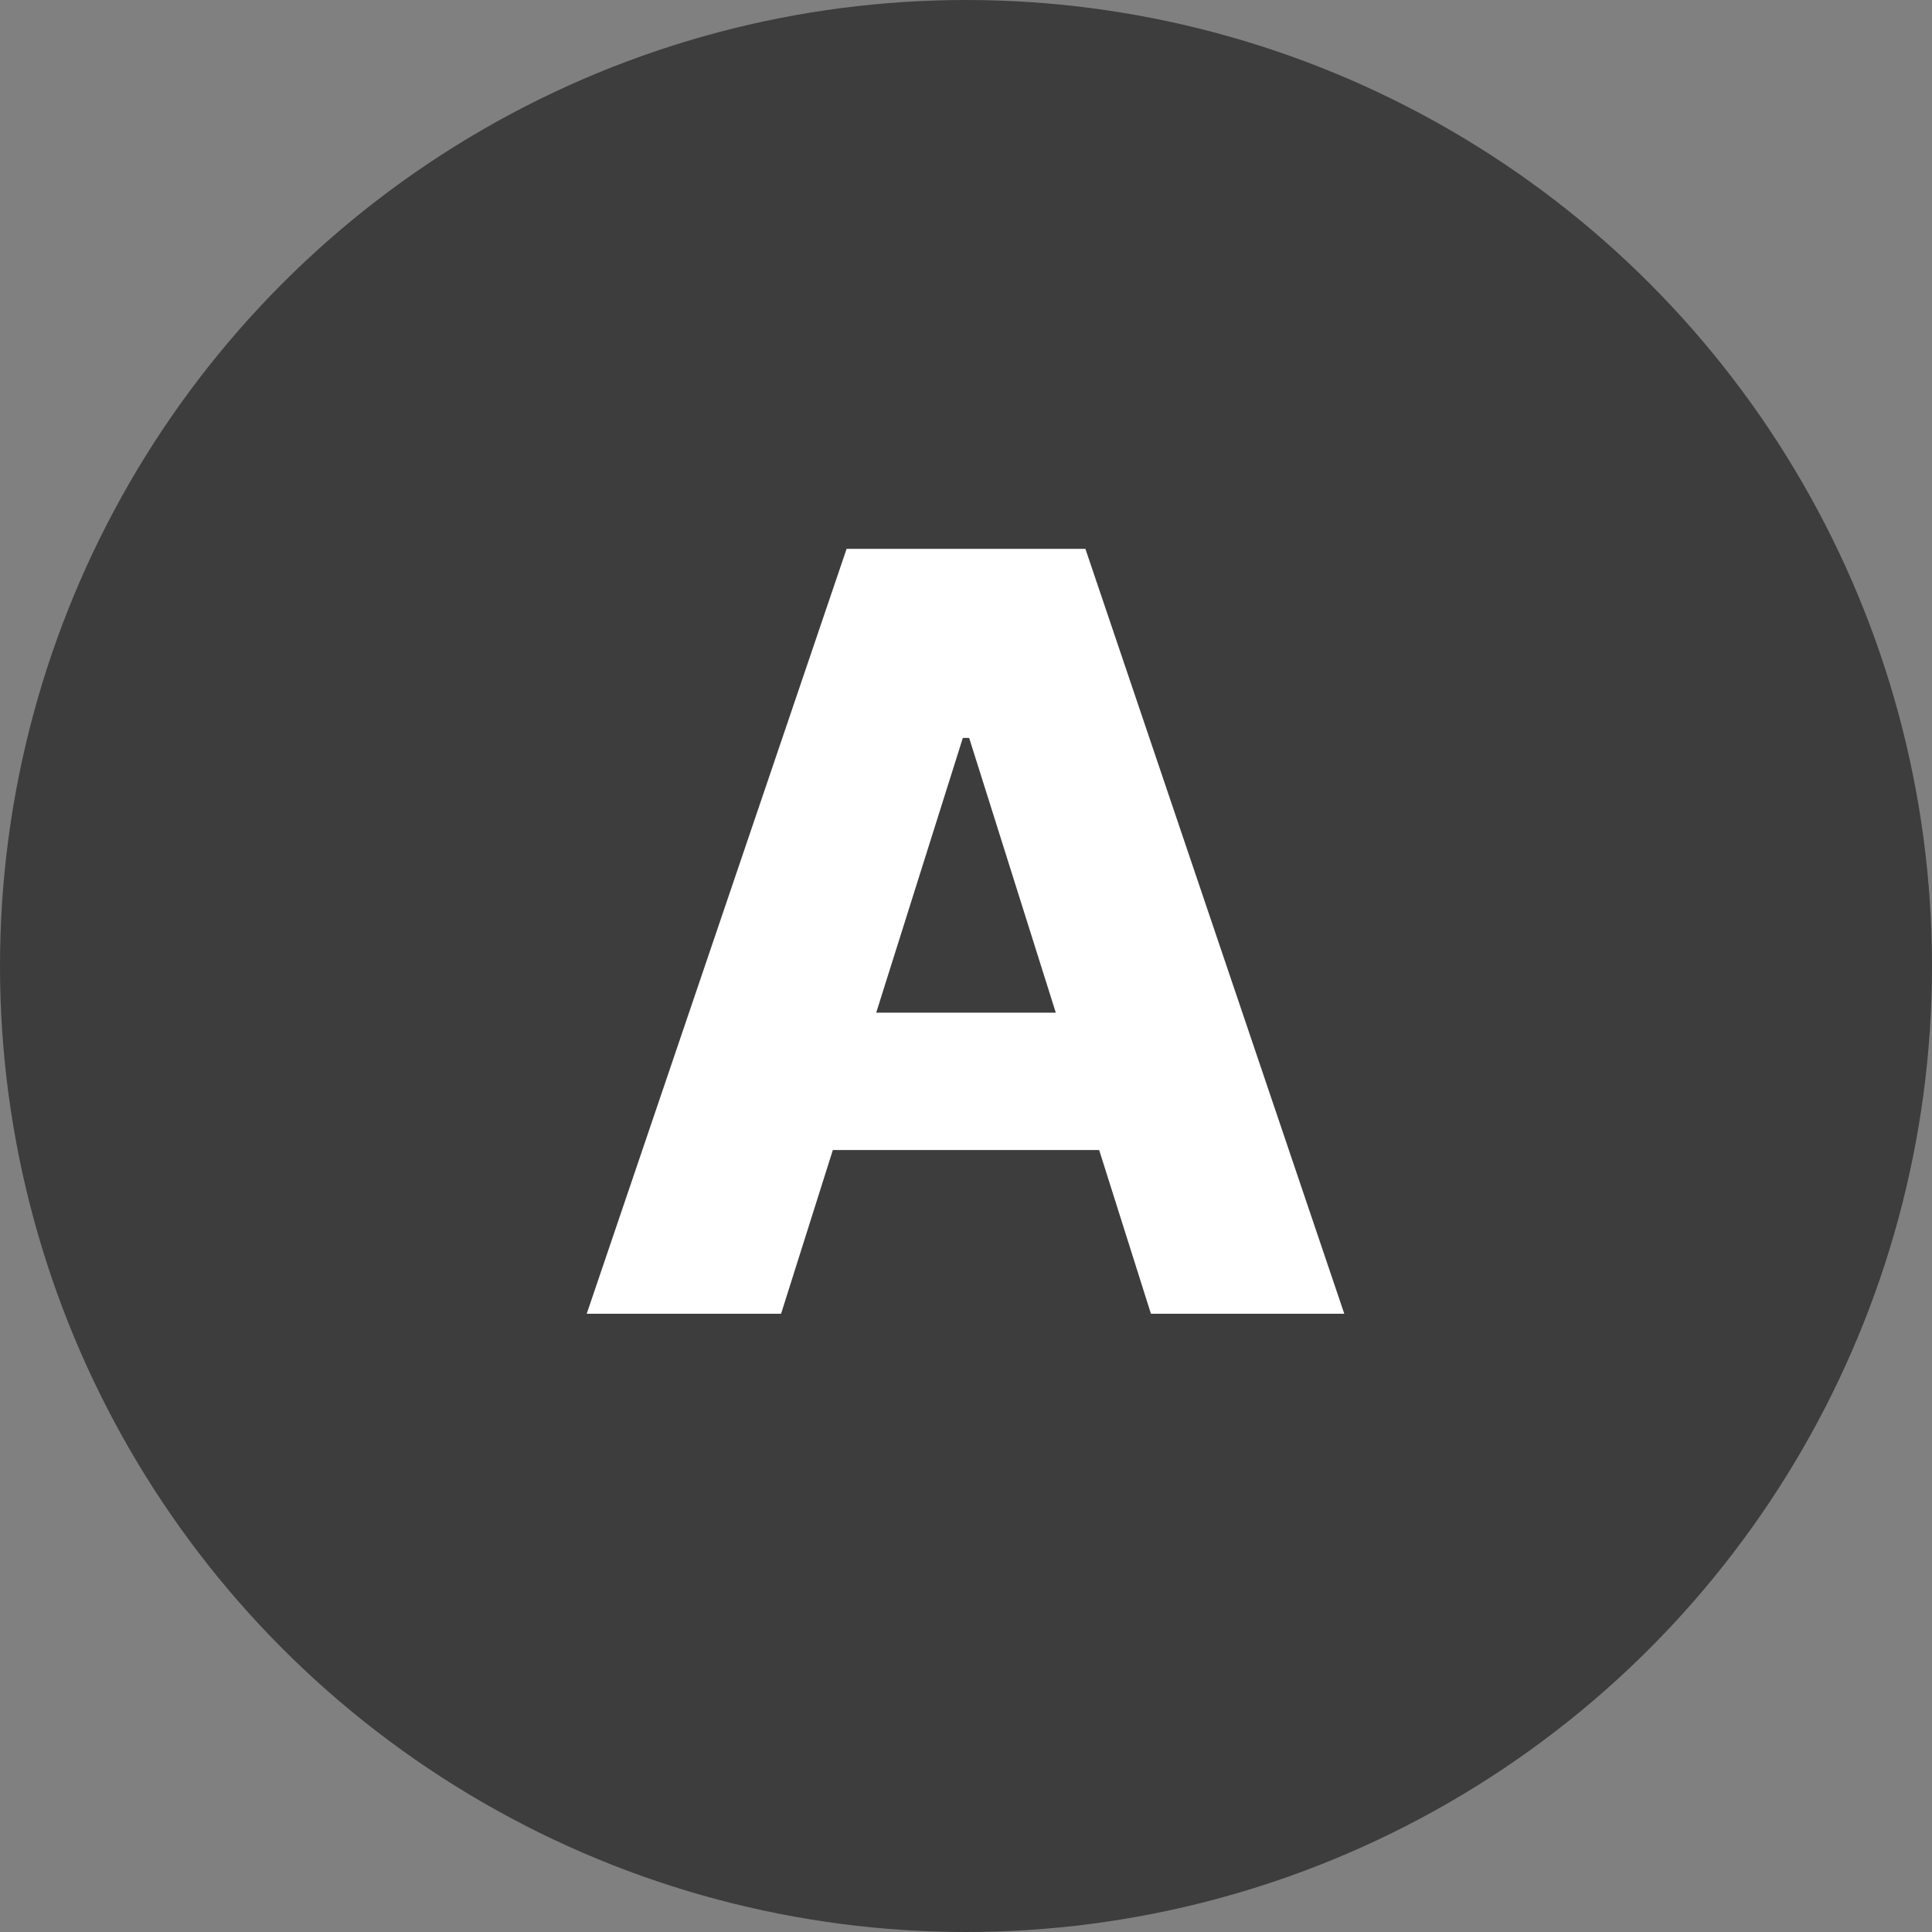 <svg width="25" height="25" viewBox="0 0 25 25" fill="none" xmlns="http://www.w3.org/2000/svg">
<rect x="0" y="0" width="25" height="25" fill="#808080" stroke="none"/>
<circle cx="12.5" cy="12.5" r="12.5" fill="#3D3D3D"/>
<path d="M10.107 17H7.592L10.955 7.102H14.045L17.395 17H14.893L14.223 14.881H10.777L10.107 17ZM11.338 13.104H13.662L12.541 9.549H12.459L11.338 13.104Z" fill="white"/>
</svg>
